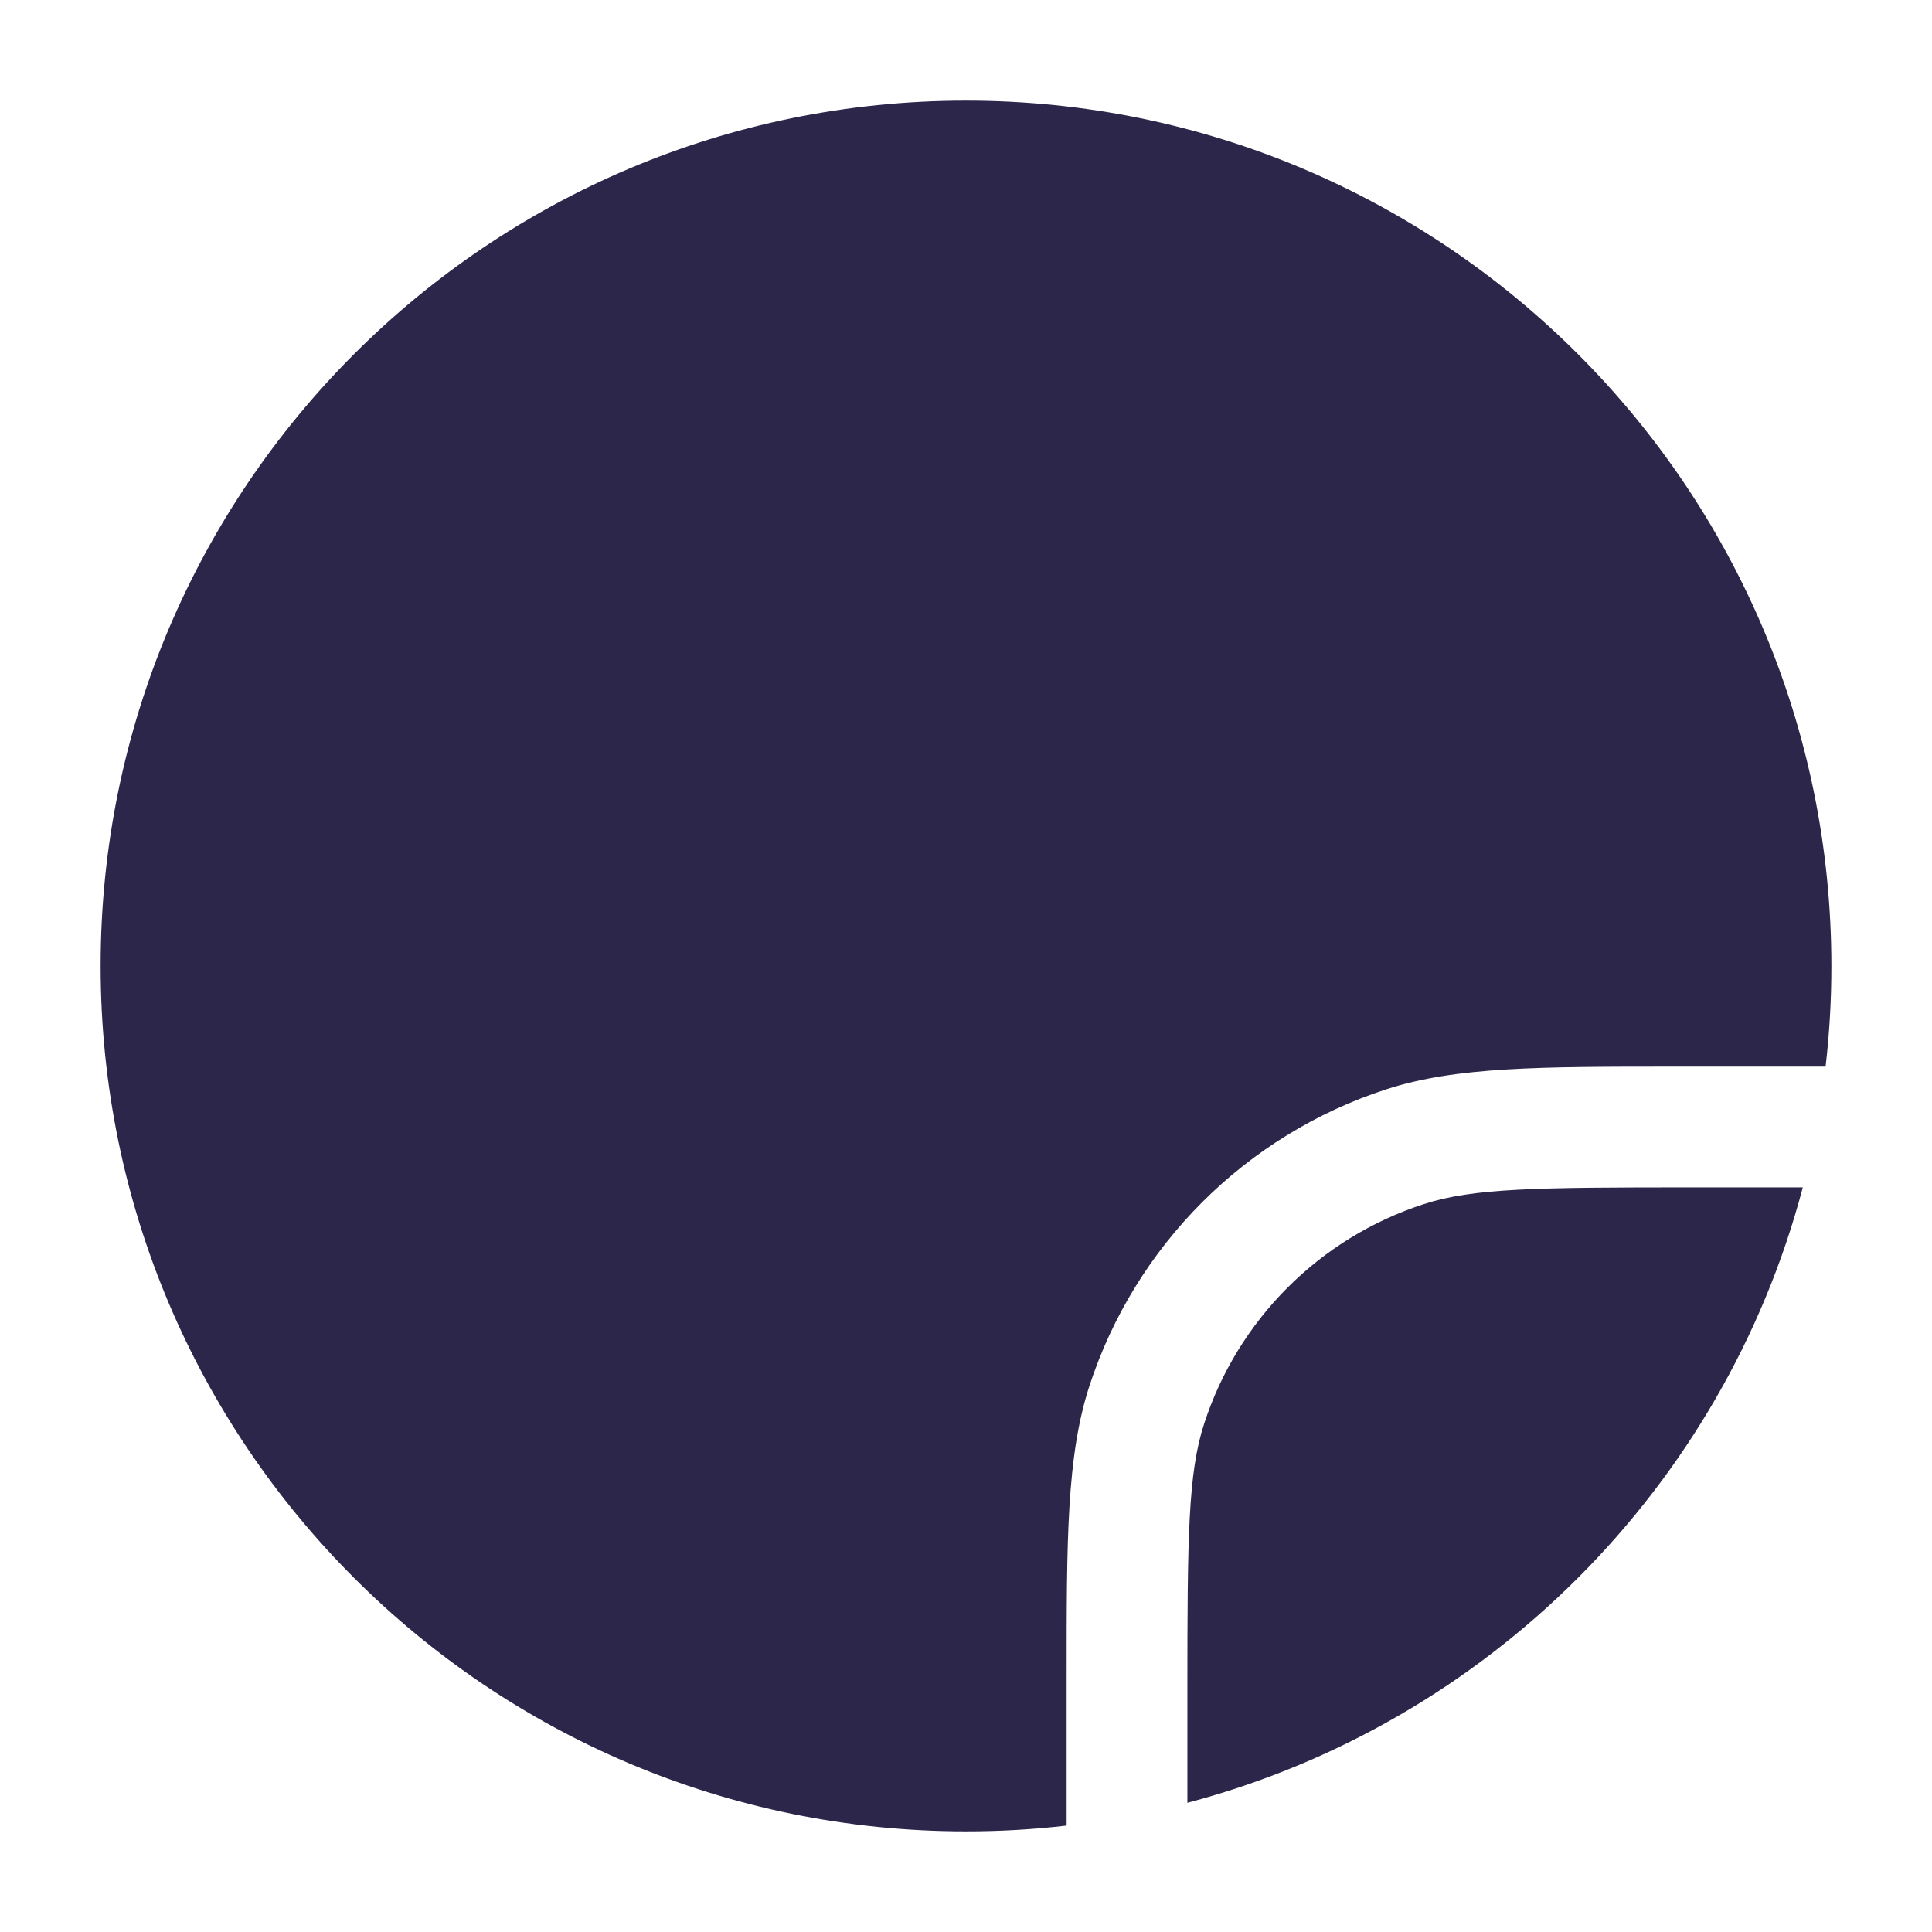 <svg width="24" height="24" viewBox="0 0 24 24" fill="none" xmlns="http://www.w3.org/2000/svg">
<path d="M1.25 12C1.25 6.063 6.063 1.25 12 1.25C17.937 1.25 22.75 6.063 22.75 12C22.75 12.423 22.726 12.84 22.678 13.25L20.838 13.25C19.132 13.25 18.091 13.25 17.223 13.531C15.473 14.1 14.1 15.473 13.531 17.223C13.25 18.091 13.25 19.132 13.25 20.838L13.25 22.678C12.84 22.726 12.423 22.75 12 22.75C6.063 22.75 1.25 17.937 1.25 12Z" fill="#2D264B"/>
<path d="M14.75 22.395C18.478 21.411 21.411 18.478 22.395 14.75H21C19.08 14.75 18.298 14.759 17.687 14.958C16.393 15.378 15.378 16.393 14.958 17.687C14.759 18.298 14.75 19.08 14.75 21V22.395Z" fill="#2D264B"/>
</svg>
